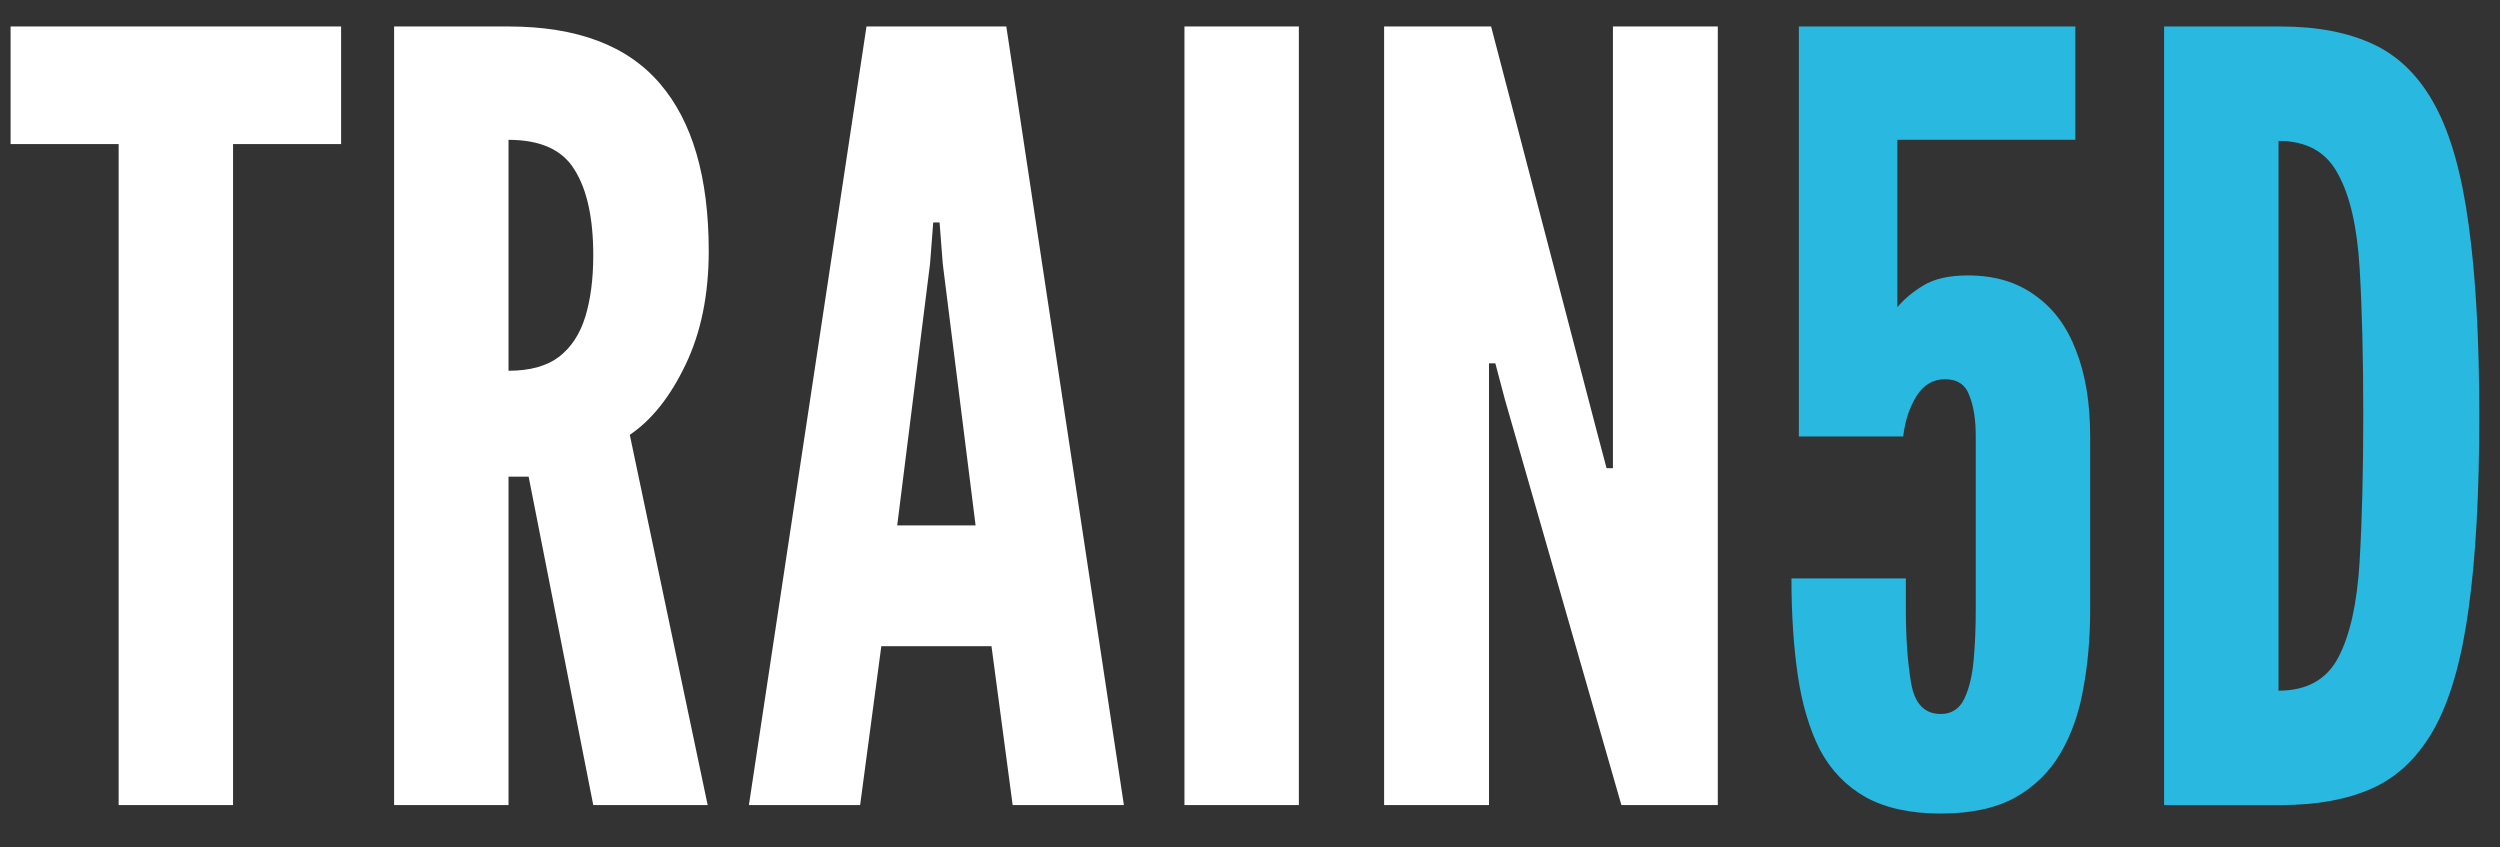 <svg width="59" height="20" viewBox="0 0 59 20" fill="none" xmlns="http://www.w3.org/2000/svg">
<rect x="0" y="0" width="59" height="20" fill="#333333" stroke="none"/>
<path d="M2.8 19V3.4H0.25V0.625H8.05V3.4H5.5V19H2.8ZM9.301 19V0.625H12.001C13.617 0.625 14.809 1.075 15.576 1.975C16.342 2.867 16.726 4.183 16.726 5.925C16.726 6.958 16.542 7.854 16.176 8.613C15.817 9.363 15.38 9.912 14.863 10.262L16.701 19H14.001L12.476 11.25H12.001V19H9.301ZM12.001 8.75C12.501 8.75 12.897 8.642 13.188 8.425C13.48 8.2 13.688 7.883 13.813 7.475C13.938 7.067 14.001 6.583 14.001 6.025C14.001 5.15 13.855 4.479 13.563 4.013C13.28 3.538 12.759 3.3 12.001 3.3V8.75ZM17.674 19L20.449 0.625H23.749L26.524 19H23.899L23.399 15.25H20.799L20.299 19H17.674ZM21.174 12.4H23.024L22.249 6.225L22.174 5.25H22.024L21.949 6.225L21.174 12.4ZM27.953 19V0.625H30.653V19H27.953ZM32.665 19V0.625H35.19L37.69 10.2L37.915 11.05H38.065V0.625H40.54V19H38.265L35.515 9.425L35.29 8.575H35.14V19H32.665Z" fill="white"/>
<path d="M45.803 19.2C45.087 19.2 44.495 19.071 44.028 18.812C43.57 18.554 43.212 18.183 42.953 17.7C42.703 17.208 42.528 16.621 42.428 15.938C42.328 15.254 42.278 14.492 42.278 13.65H44.978V14.375C44.978 15.058 45.02 15.642 45.103 16.125C45.187 16.608 45.42 16.85 45.803 16.85C46.053 16.85 46.237 16.733 46.353 16.5C46.47 16.258 46.545 15.95 46.578 15.575C46.612 15.2 46.628 14.808 46.628 14.4V10.3C46.628 9.908 46.578 9.588 46.478 9.338C46.387 9.079 46.195 8.95 45.903 8.95C45.62 8.95 45.395 9.083 45.228 9.35C45.062 9.617 44.958 9.933 44.916 10.3H42.453V0.625H48.978V3.3H44.778V7.25C44.937 7.058 45.141 6.888 45.391 6.737C45.649 6.579 45.999 6.5 46.441 6.5C47.066 6.5 47.591 6.654 48.016 6.963C48.449 7.263 48.774 7.696 48.991 8.262C49.216 8.829 49.328 9.508 49.328 10.3V14.4C49.328 15.05 49.274 15.667 49.166 16.25C49.066 16.825 48.887 17.333 48.628 17.775C48.37 18.217 48.012 18.567 47.553 18.825C47.095 19.075 46.512 19.2 45.803 19.2ZM51.073 19V0.625H53.823C54.69 0.625 55.423 0.767 56.023 1.05C56.623 1.333 57.107 1.817 57.473 2.5C57.84 3.183 58.102 4.121 58.261 5.312C58.427 6.504 58.511 8.008 58.511 9.825C58.511 11.65 58.427 13.158 58.261 14.35C58.102 15.533 57.84 16.467 57.473 17.15C57.107 17.825 56.623 18.304 56.023 18.587C55.423 18.863 54.69 19 53.823 19H51.073ZM53.773 16.3C54.44 16.3 54.911 16.038 55.186 15.512C55.461 14.988 55.627 14.238 55.686 13.262C55.744 12.287 55.773 11.129 55.773 9.787C55.773 8.429 55.744 7.271 55.686 6.312C55.627 5.346 55.457 4.608 55.173 4.1C54.898 3.583 54.432 3.325 53.773 3.325V16.3Z" fill="#28B8E0"/>
</svg>
